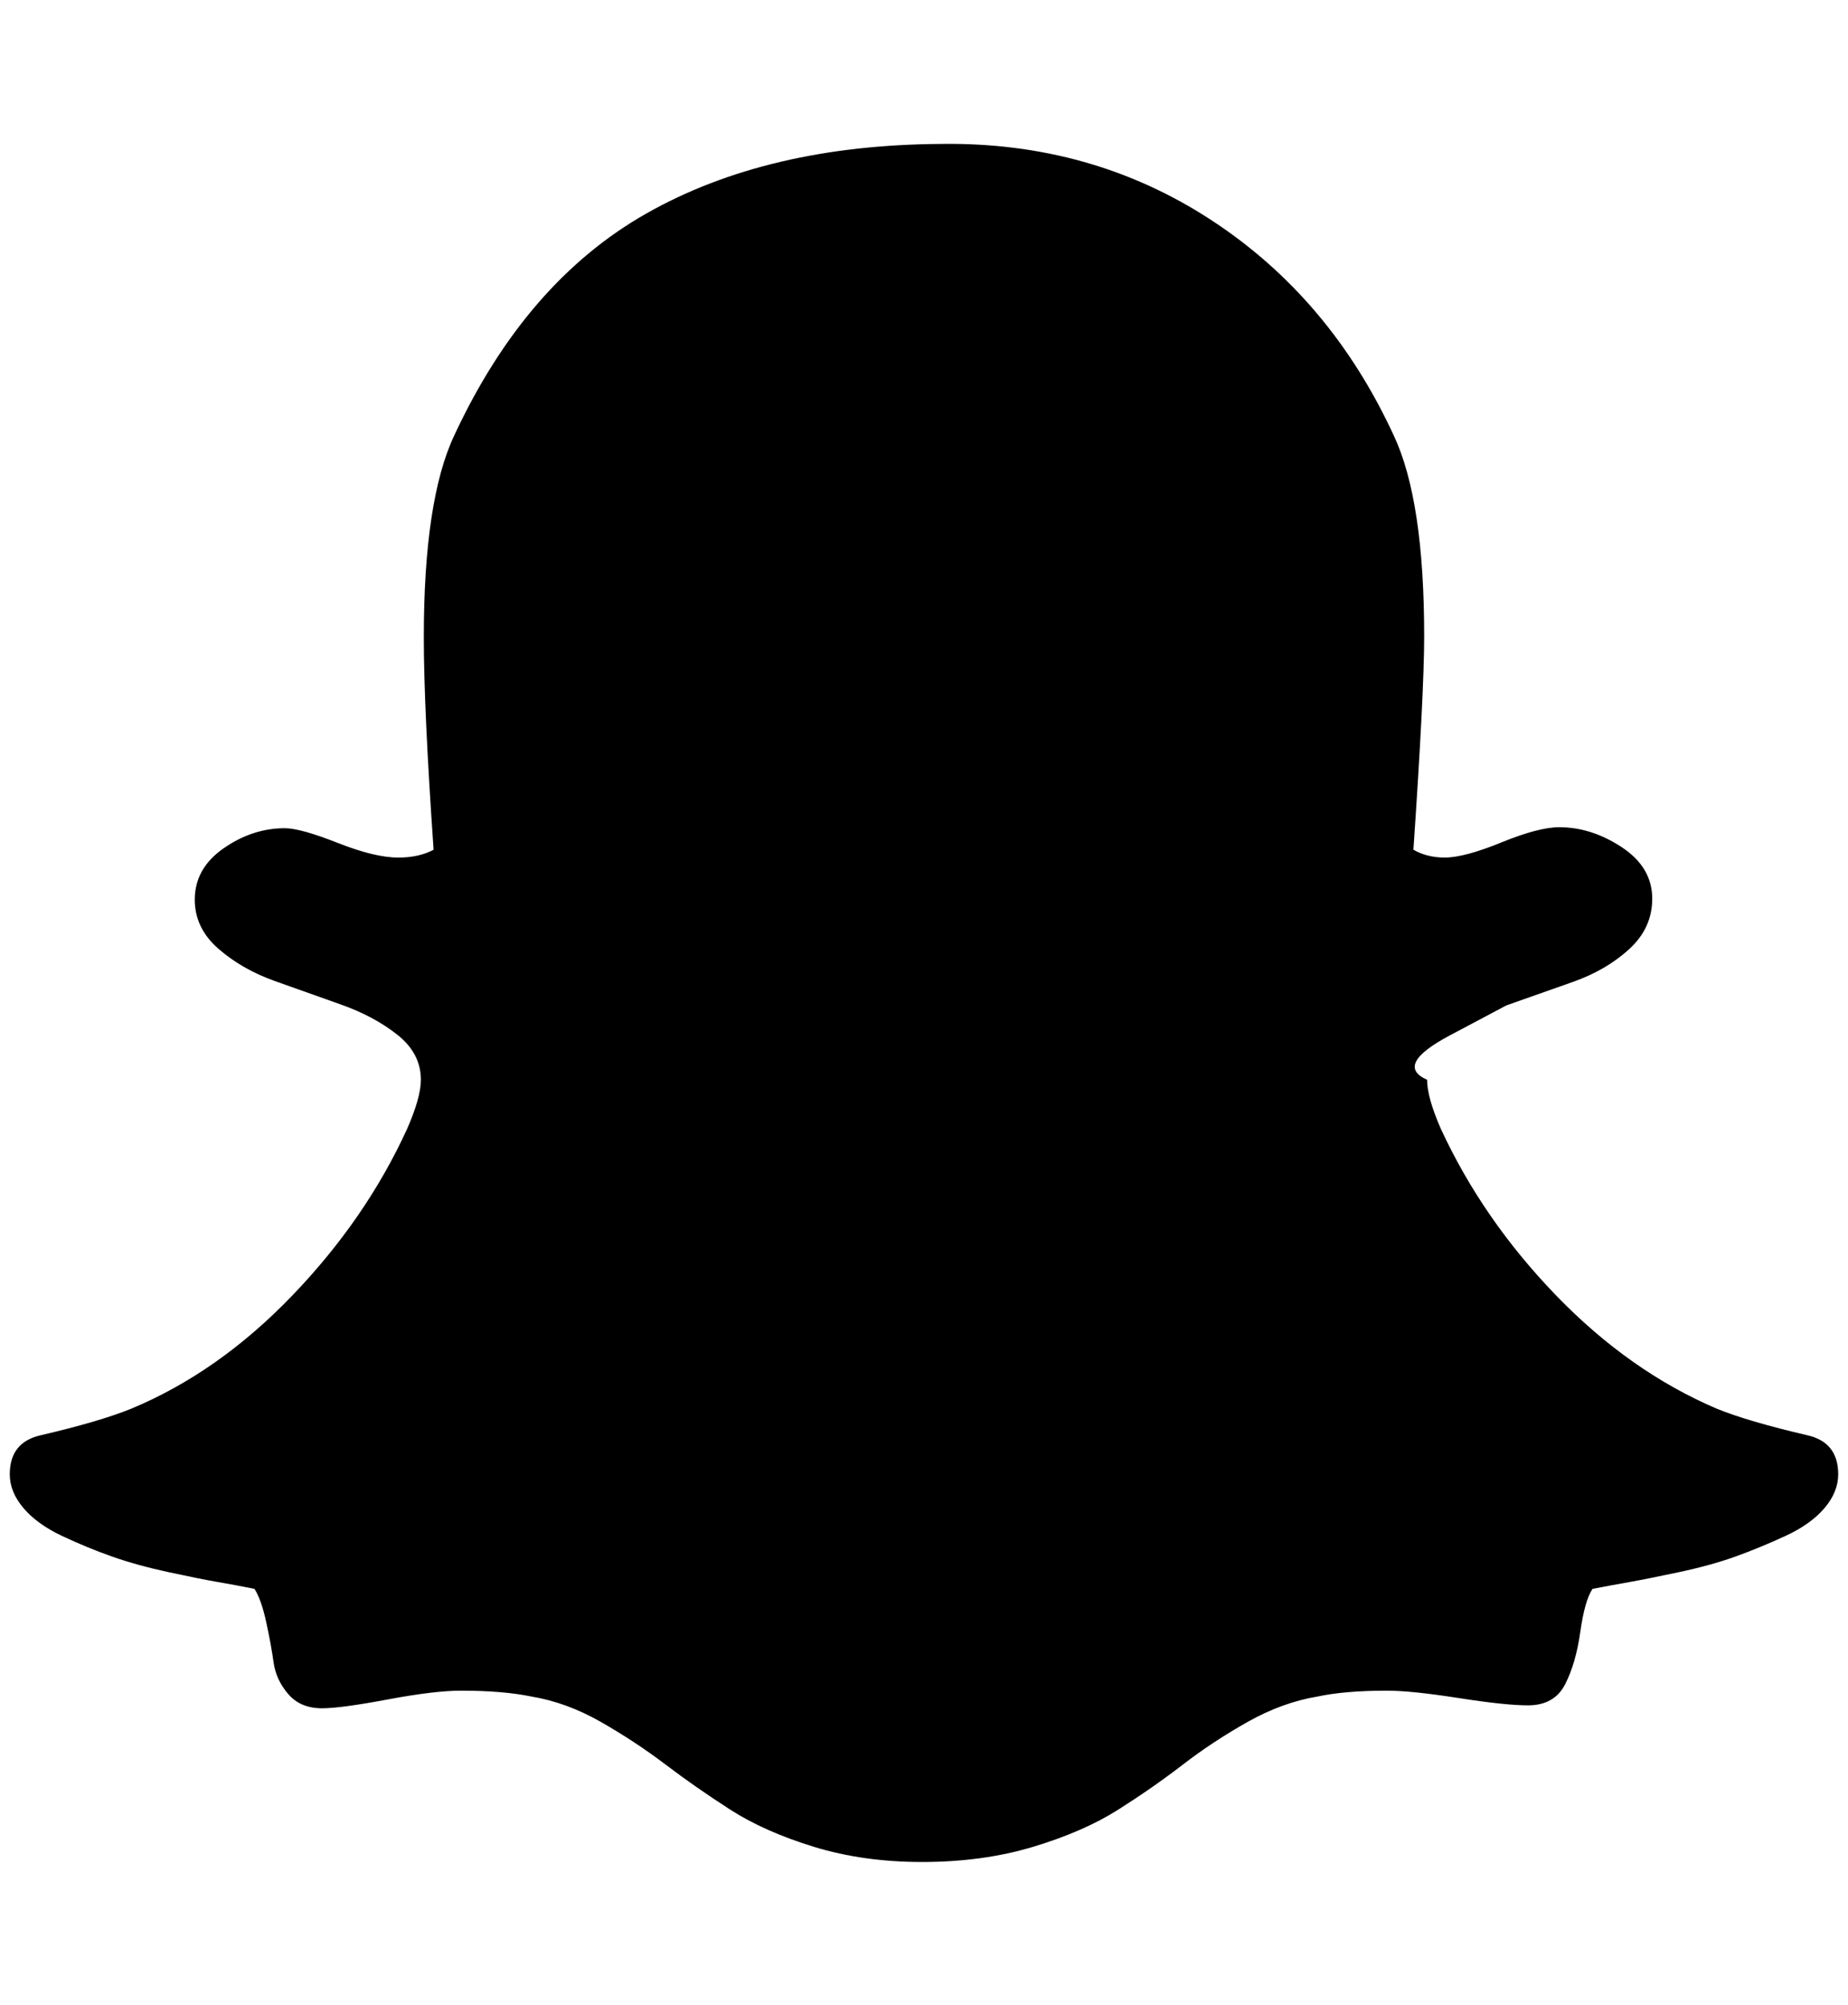 <?xml version="1.0" standalone="no"?>
<!DOCTYPE svg PUBLIC "-//W3C//DTD SVG 1.1//EN" "http://www.w3.org/Graphics/SVG/1.1/DTD/svg11.dtd" >
<svg xmlns="http://www.w3.org/2000/svg" xmlns:xlink="http://www.w3.org/1999/xlink" version="1.1" viewBox="-10 0 1888 2048">
   <path fill="currentColor"
d="M952 147q153 -2 275 77.5t187 220.5q31 66 31 205q0 57 -11 218q14 8 32 8q20 0 58 -15.5t59 -15.5q33 0 64 20.5t31 52.5q0 30 -23.5 51.5t-57.5 33.5l-68 24t-57.5 30.5t-23.5 45.5q0 18 14 50q43 93 118 170.5t164 115.5q32 13 92 27q32 7 32 40q0 18 -14 34.5
t-40 28.5t-51 21t-58 16t-50 10t-38 7q-8 12 -12.5 44t-15.5 53.5t-38 21.5q-23 0 -71 -7.5t-73 -7.5q-43 0 -71 6q-36 6 -71.5 26t-66 43.5t-66 46t-87 38t-113.5 15.5q-60 0 -110.5 -15.5t-85.5 -38t-66 -46t-66 -43.5t-71 -26q-29 -6 -72 -6q-27 0 -75 9t-67 9
q-22 0 -34.5 -14.5t-15 -32.5t-7.5 -41t-12 -34q-20 -4 -37.5 -7t-50 -10t-58 -16t-51 -21t-39.5 -28.5t-14 -34.5q0 -33 32 -40q60 -14 92 -27q89 -37 164.5 -115.5t117.5 -170.5q14 -32 14 -50q0 -27 -24 -46t-58 -31t-67.5 -24t-57.5 -33t-24 -50q0 -32 29.5 -52.5
t62.5 -20.5q16 0 54 15t62 15q21 0 36 -8q-10 -144 -10 -217q0 -140 31 -206q73 -157 196.5 -227t301.5 -71z" />
</svg>
